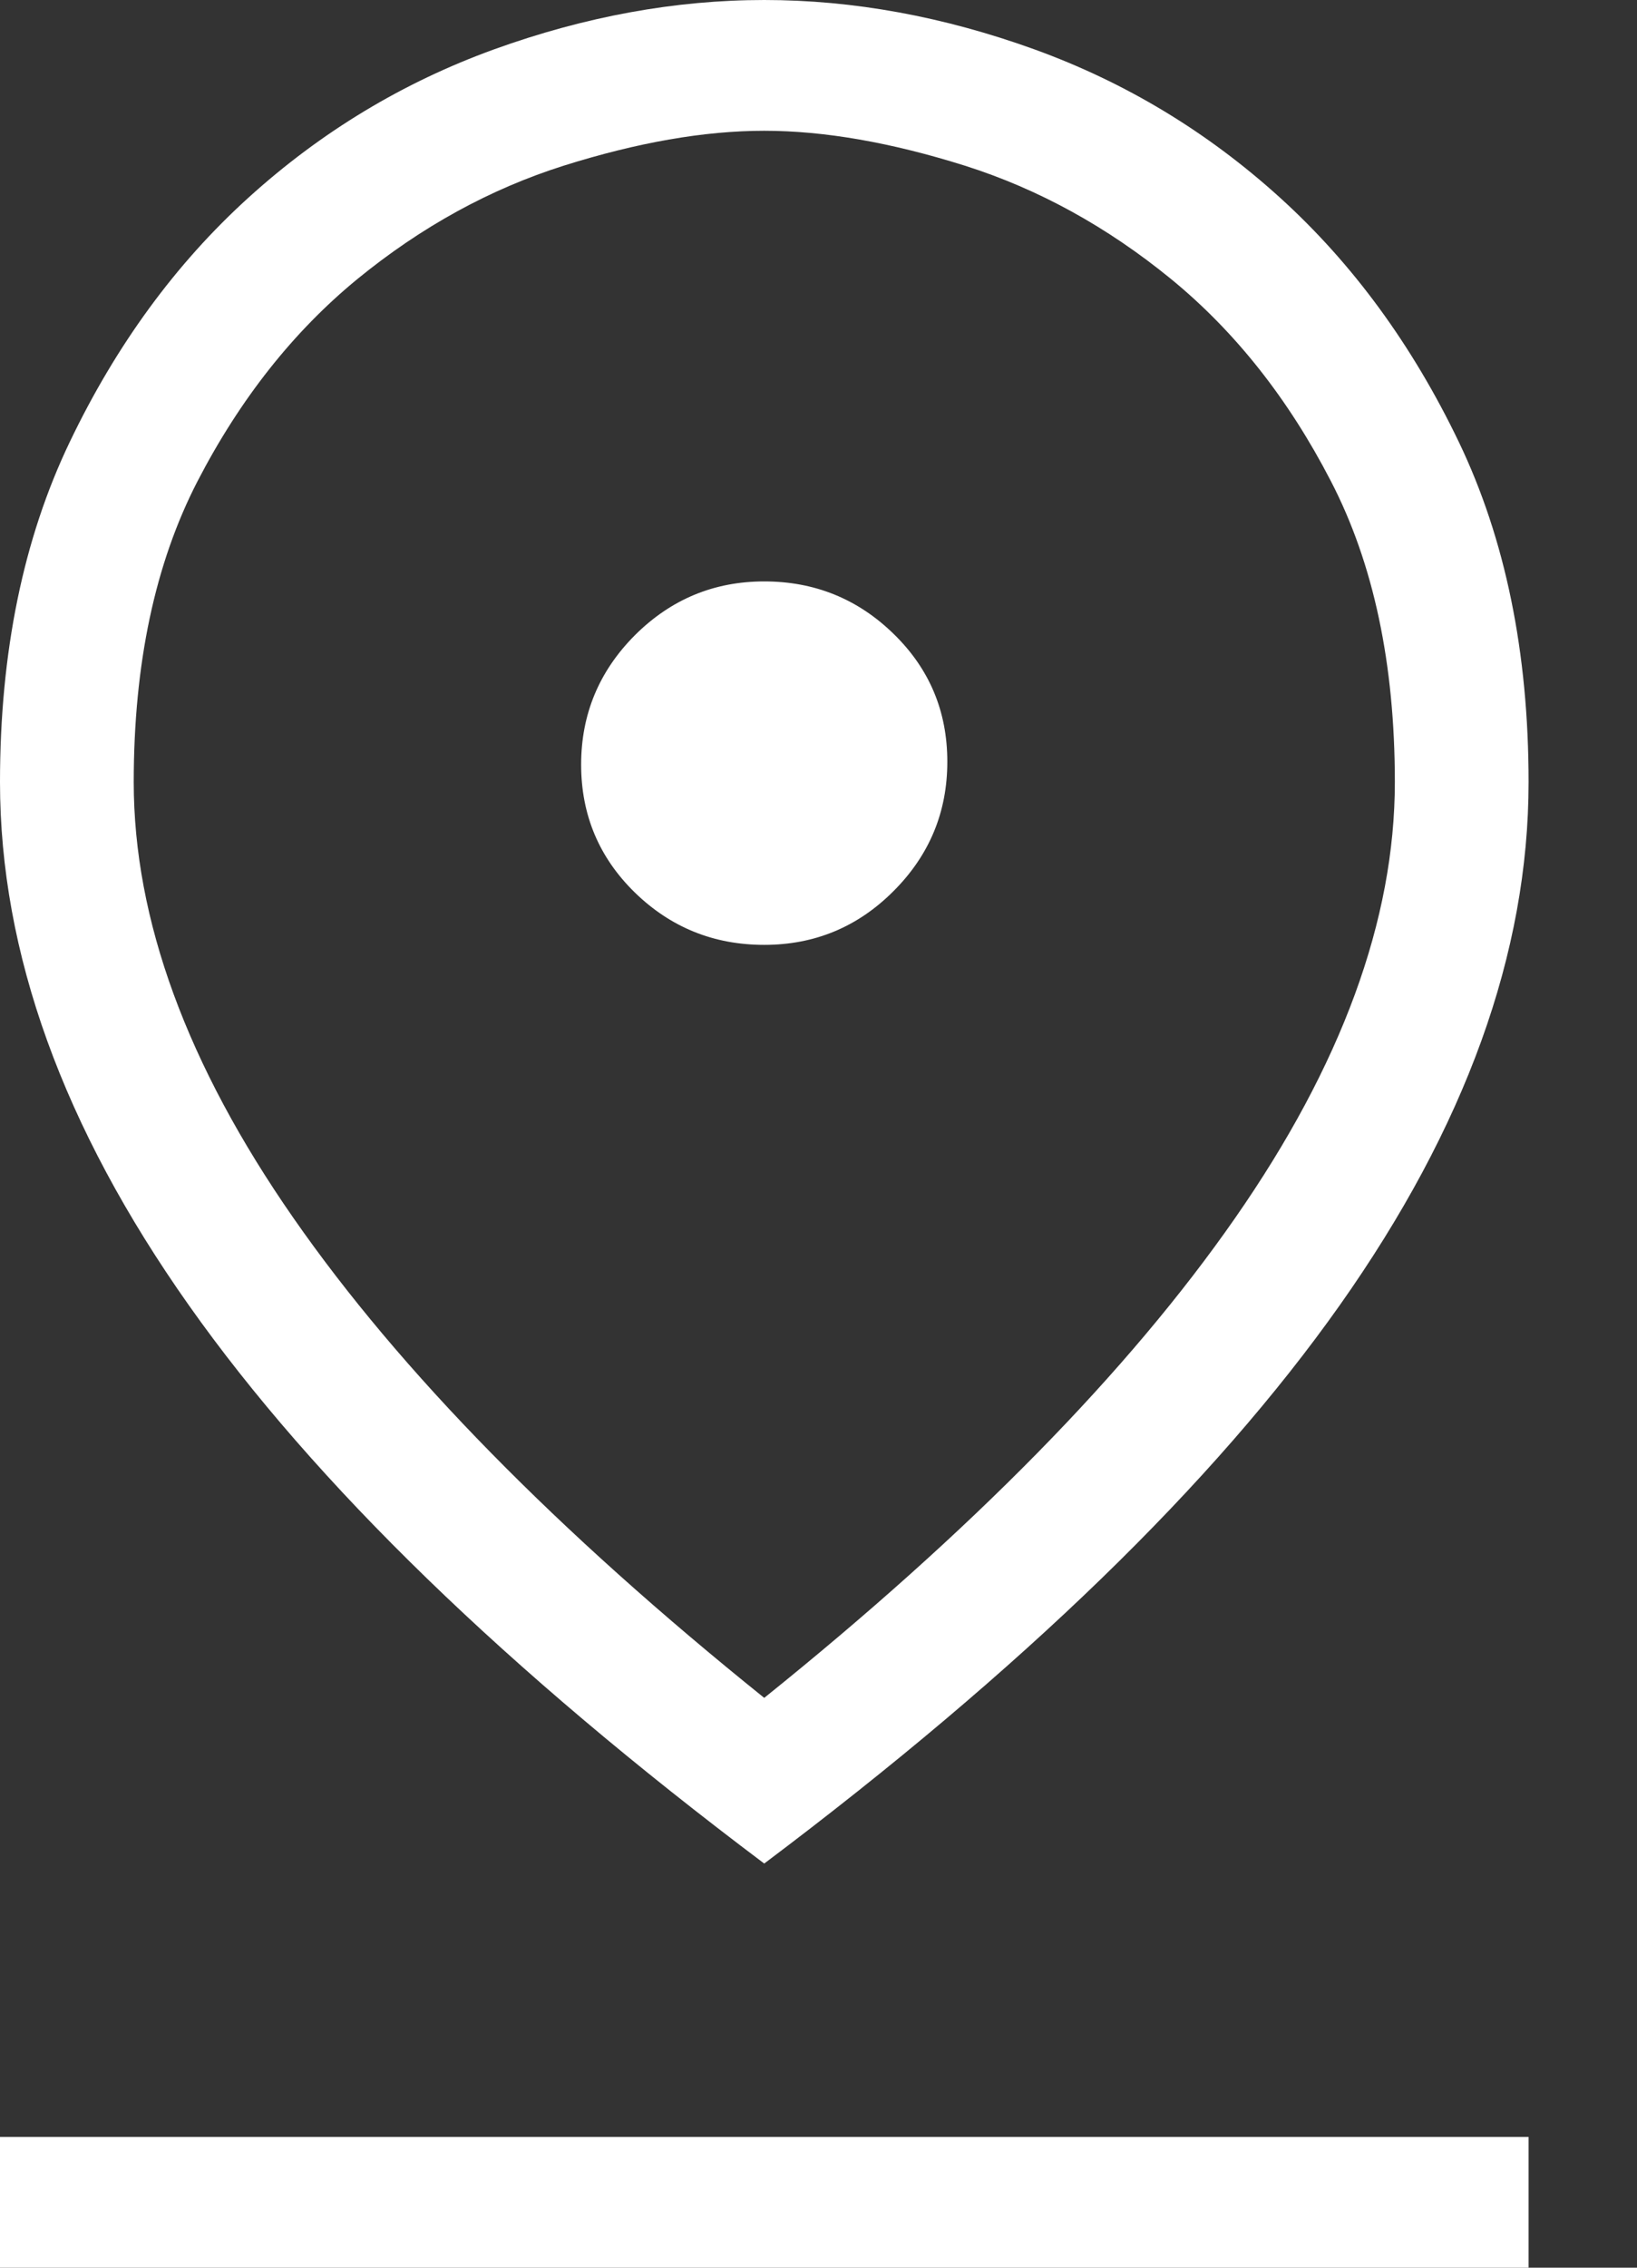 <svg width="13" height="18" viewBox="0 0 13 18" fill="none" xmlns="http://www.w3.org/2000/svg">
<rect x="0" y="0" width="13" height="18" fill="#333333" stroke="none"/>
<path fill-rule="evenodd" clip-rule="evenodd" d="M6.069 13.477C7.715 12.154 8.962 10.885 9.808 9.669C10.654 8.454 11.077 7.3 11.077 6.208C11.077 5.269 10.908 4.473 10.569 3.819C10.231 3.165 9.808 2.631 9.3 2.215C8.792 1.8 8.246 1.5 7.662 1.315C7.077 1.131 6.546 1.038 6.069 1.038C5.592 1.038 5.062 1.131 4.477 1.315C3.892 1.5 3.346 1.8 2.838 2.215C2.331 2.631 1.908 3.165 1.569 3.819C1.231 4.473 1.062 5.269 1.062 6.208C1.062 7.3 1.485 8.454 2.331 9.669C3.177 10.885 4.423 12.154 6.069 13.477ZM6.069 14.792C4.023 13.254 2.5 11.777 1.5 10.361C0.5 8.946 0 7.562 0 6.208C0 5.177 0.185 4.277 0.554 3.508C0.923 2.738 1.396 2.092 1.973 1.569C2.55 1.046 3.2 0.654 3.923 0.392C4.646 0.131 5.362 0 6.069 0C6.777 0 7.492 0.131 8.215 0.392C8.938 0.654 9.588 1.046 10.165 1.569C10.742 2.092 11.215 2.738 11.585 3.508C11.954 4.277 12.139 5.177 12.139 6.208C12.139 7.562 11.639 8.946 10.639 10.361C9.638 11.777 8.115 13.254 6.069 14.792ZM6.069 7.5C6.469 7.5 6.812 7.358 7.096 7.073C7.381 6.788 7.523 6.446 7.523 6.046C7.523 5.646 7.381 5.308 7.096 5.031C6.812 4.754 6.469 4.615 6.069 4.615C5.669 4.615 5.327 4.758 5.042 5.042C4.758 5.327 4.615 5.669 4.615 6.069C4.615 6.469 4.758 6.808 5.042 7.085C5.327 7.362 5.669 7.5 6.069 7.5ZM0 18V16.962H12.139V18H0Z" fill="white"/>
</svg>
